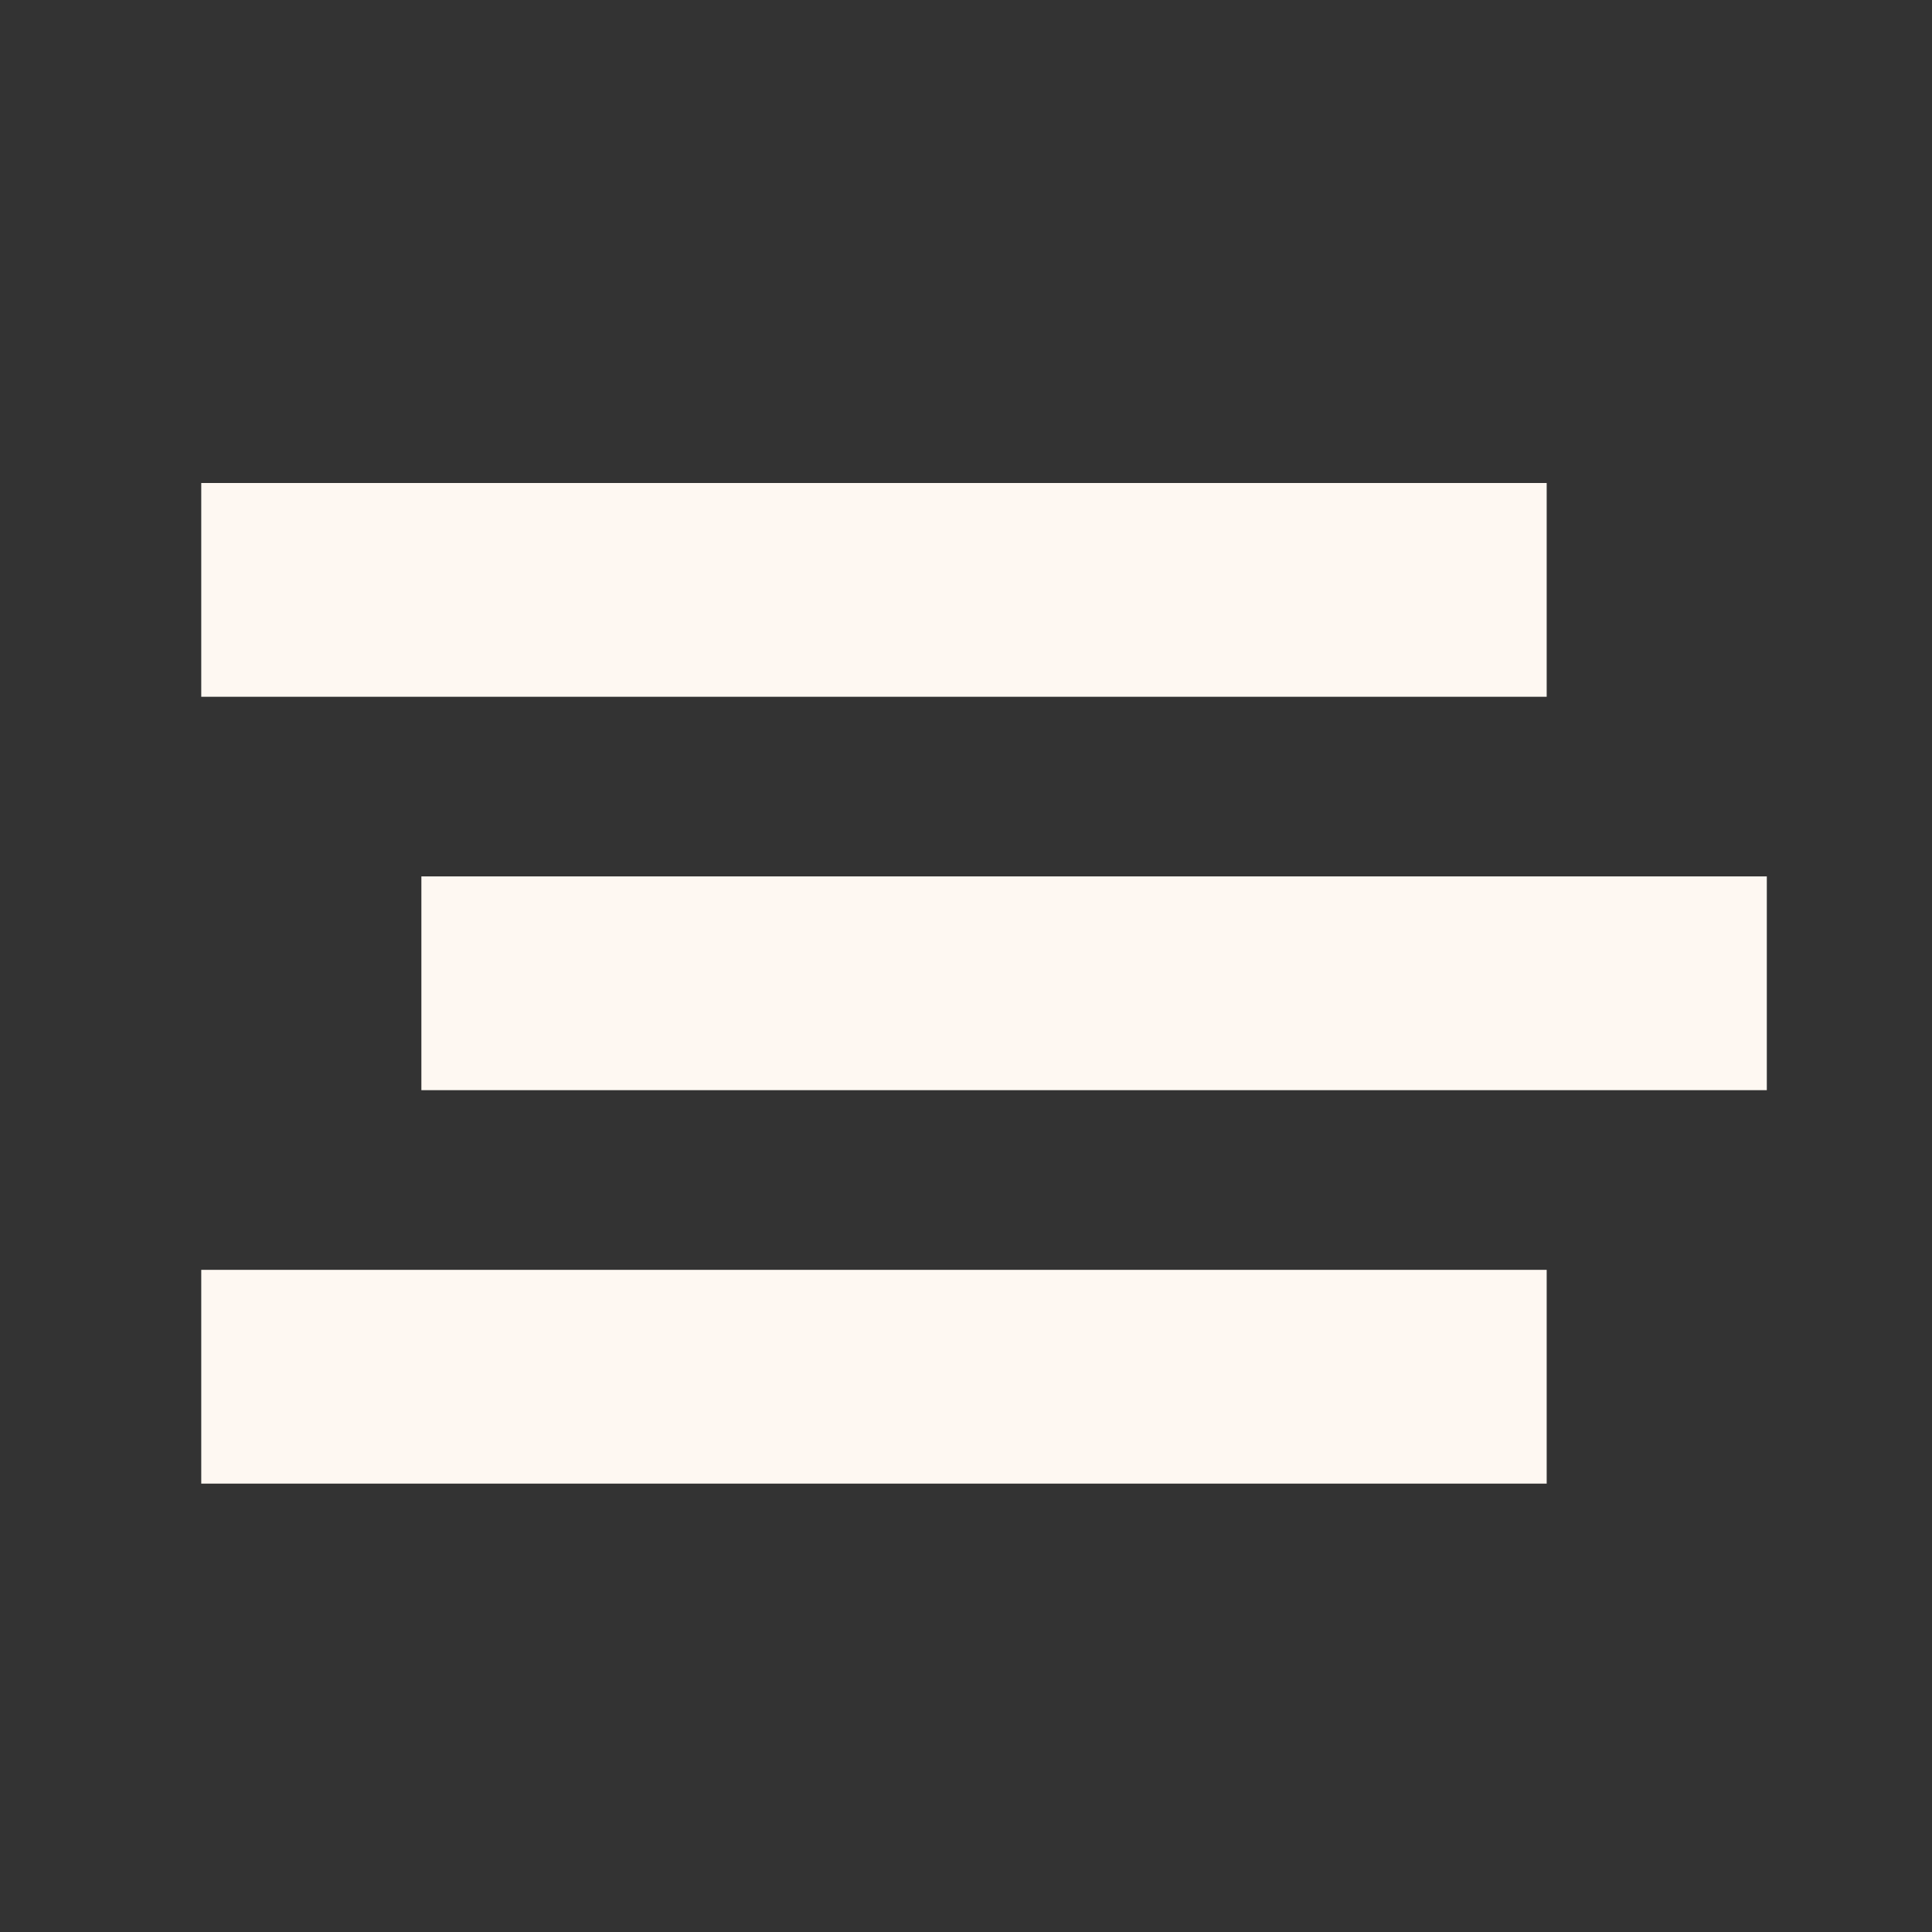 <svg xmlns="http://www.w3.org/2000/svg" width="48" height="48" viewBox="0 0 48 48">
  <rect x="0" y="0" width="48" height="48" fill="#333333" stroke="none"/>
  <g id="ic-order-w_submenu" transform="translate(141 -23)">
    <rect id="Rectangle_28" data-name="Rectangle 28" width="48" height="48" transform="translate(-141 23)" fill="rgba(160,160,160,0)"/>
    <g id="Group_22" data-name="Group 22" transform="translate(-920.061 -265.928)">
      <g id="Group_5" data-name="Group 5">
        <g id="Group_4" data-name="Group 4">
          <rect id="Rectangle_3" data-name="Rectangle 3" width="33.427" height="5.311" transform="translate(789.53 310.702)" fill="#fef8f2"/>
        </g>
      </g>
      <g id="Group_6" data-name="Group 6">
        <rect id="Rectangle_4" data-name="Rectangle 4" width="33.427" height="5.311" transform="translate(784.061 320.477)" fill="#fef8f2"/>
        <rect id="Rectangle_5" data-name="Rectangle 5" width="33.427" height="5.311" transform="translate(784.061 300.928)" fill="#fef8f2"/>
      </g>
    </g>
  </g>
</svg>
